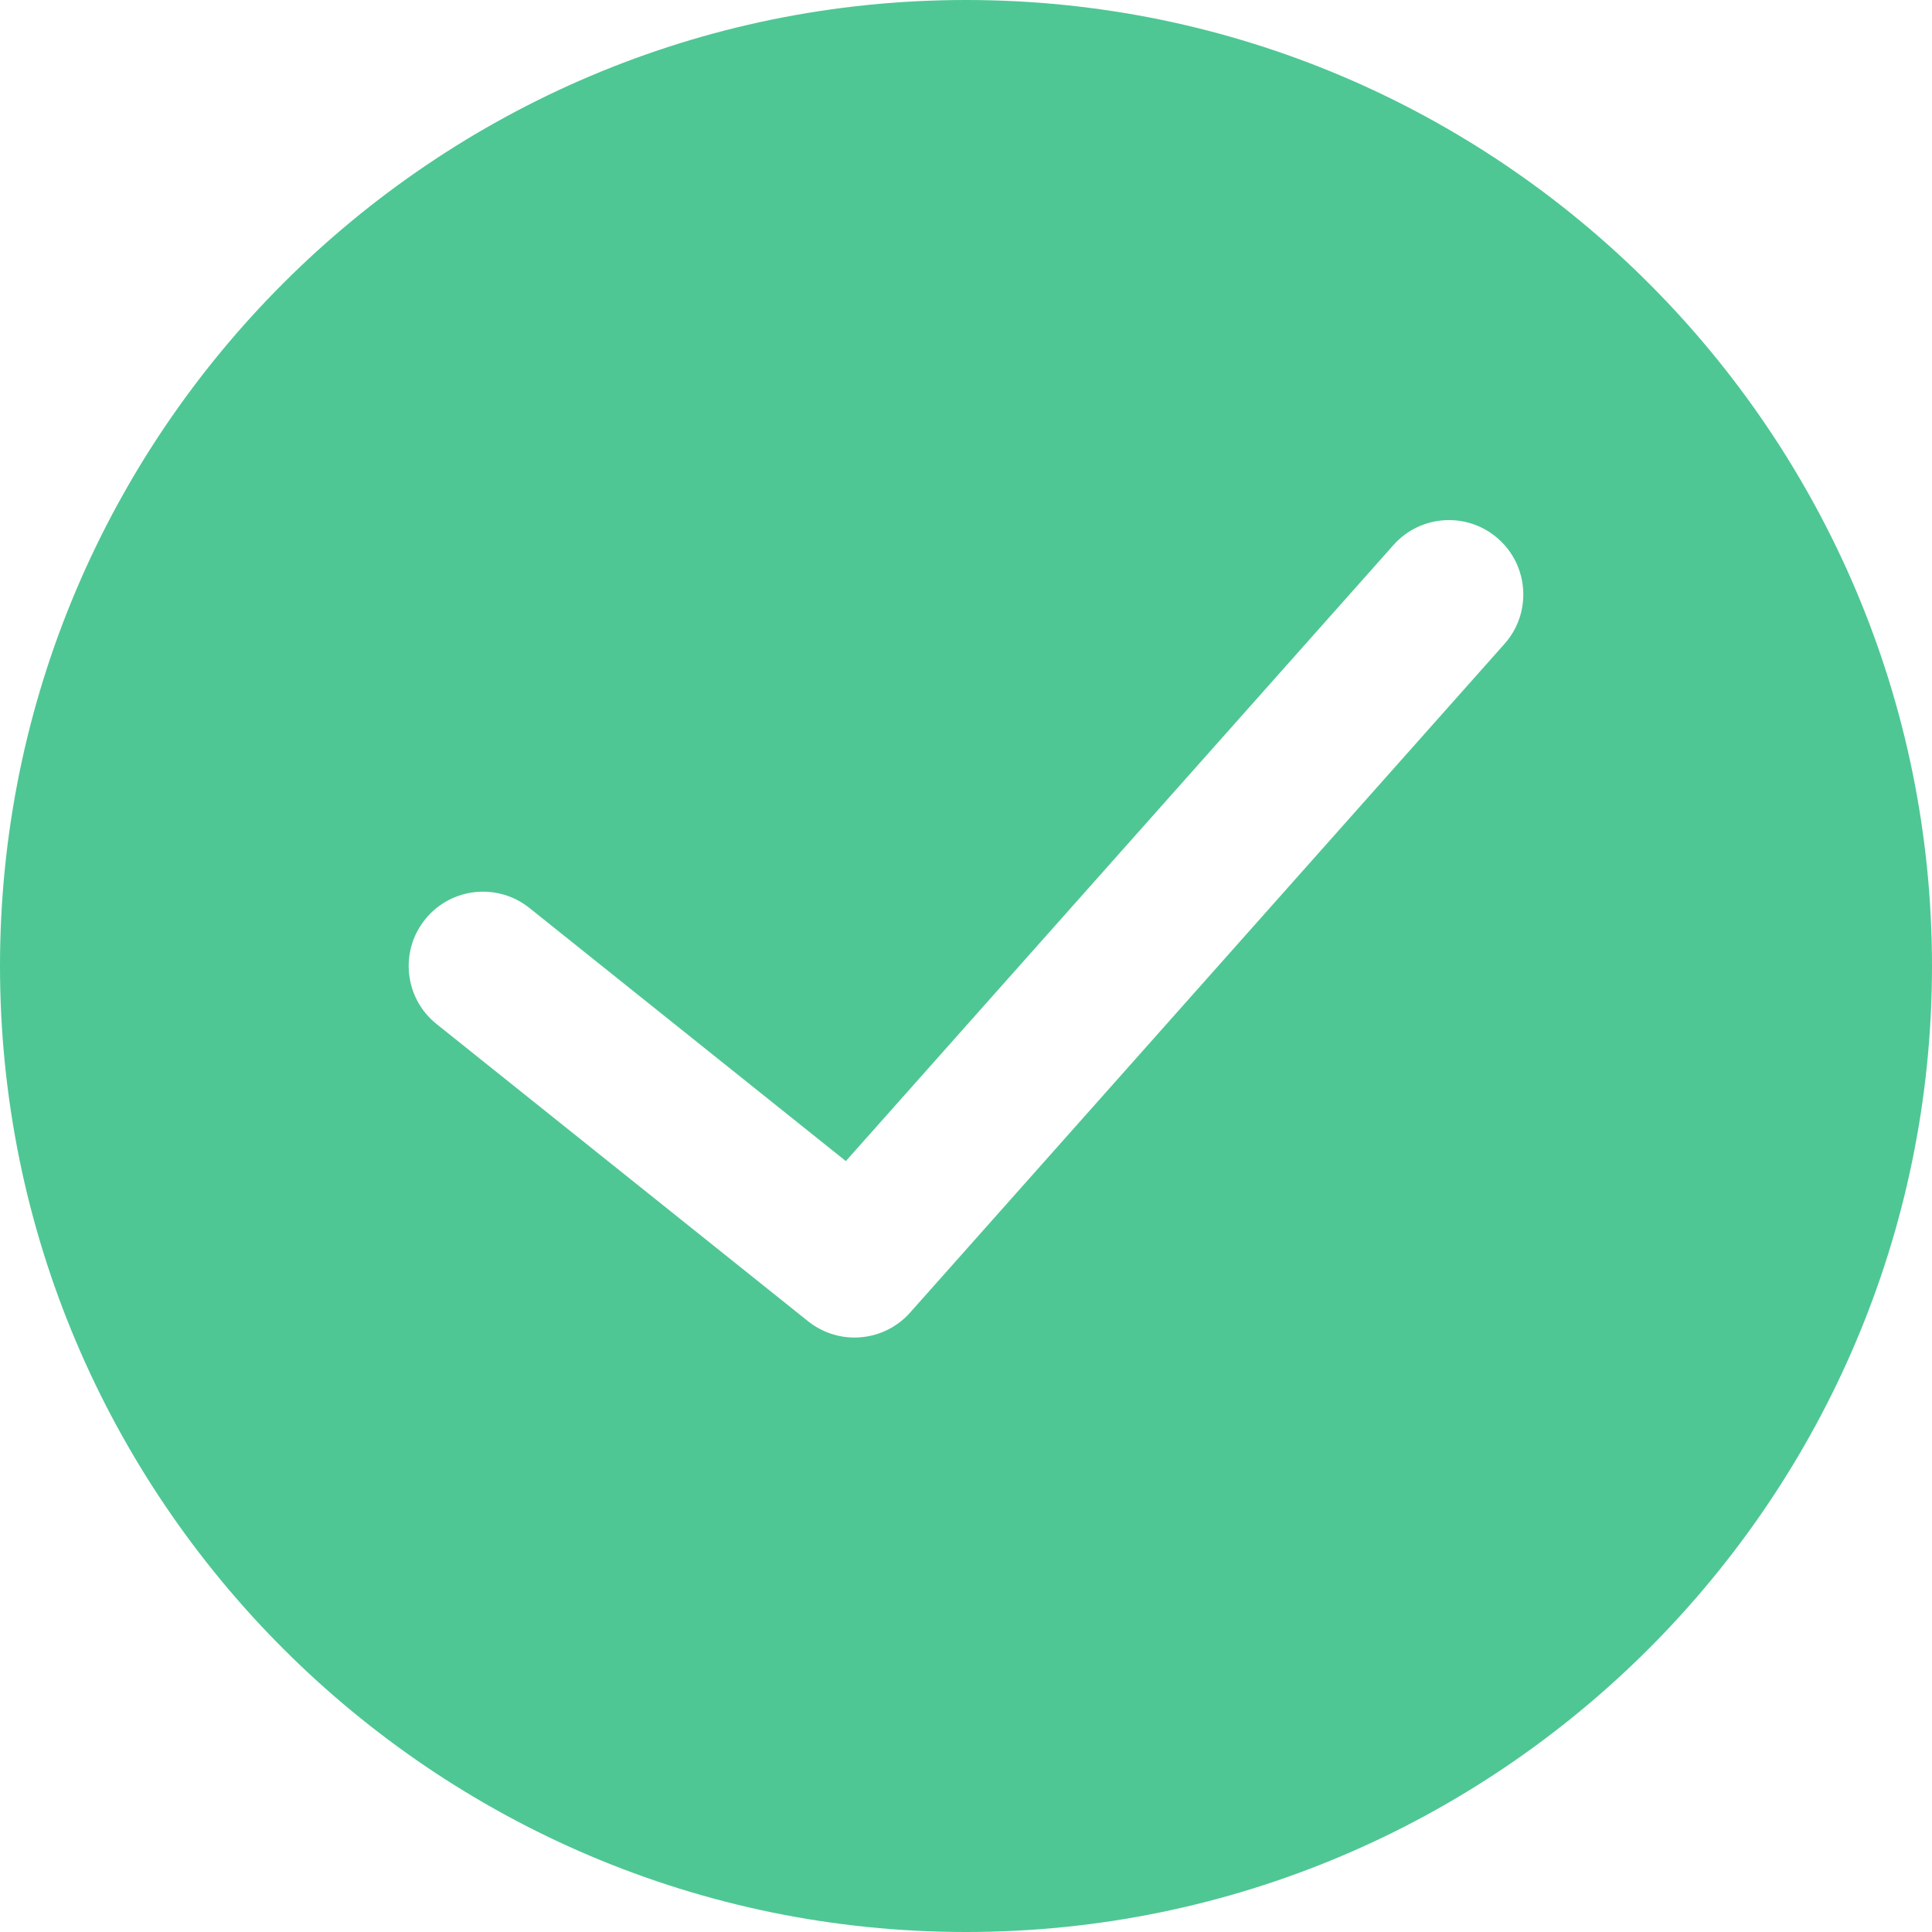 <?xml version="1.0" encoding="iso-8859-1"?>
<!-- Generator: Adobe Illustrator 19.0.0, SVG Export Plug-In . SVG Version: 6.00 Build 0)  -->
<svg xmlns="http://www.w3.org/2000/svg" xmlns:xlink="http://www.w3.org/1999/xlink" version="1.1" id="Capa_1" x="0px" y="0px" viewBox="0 0 52 52" style="enable-background:new 0 0 52 52;" xml:space="preserve" width="512px" height="512px">
<g>
	<path d="M26,0C11.664,0,0,11.663,0,26s11.664,26,26,26s26-11.663,26-26S40.336,0,26,0z M40.495,17.329l-16,18   C24.101,35.772,23.552,36,22.999,36c-0.439,0-0.88-0.144-1.249-0.438l-10-8c-0.862-0.689-1.002-1.948-0.312-2.811   c0.689-0.863,1.949-1.003,2.811-0.313l8.517,6.813l14.739-16.581c0.732-0.826,1.998-0.9,2.823-0.166   C41.154,15.239,41.229,16.503,40.495,17.329z" fill="#4ec794"/>
</g>
<g>
</g>
<g>
</g>
<g>
</g>
<g>
</g>
<g>
</g>
<g>
</g>
<g>
</g>
<g>
</g>
<g>
</g>
<g>
</g>
<g>
</g>
<g>
</g>
<g>
</g>
<g>
</g>
<g>
</g>
</svg>
